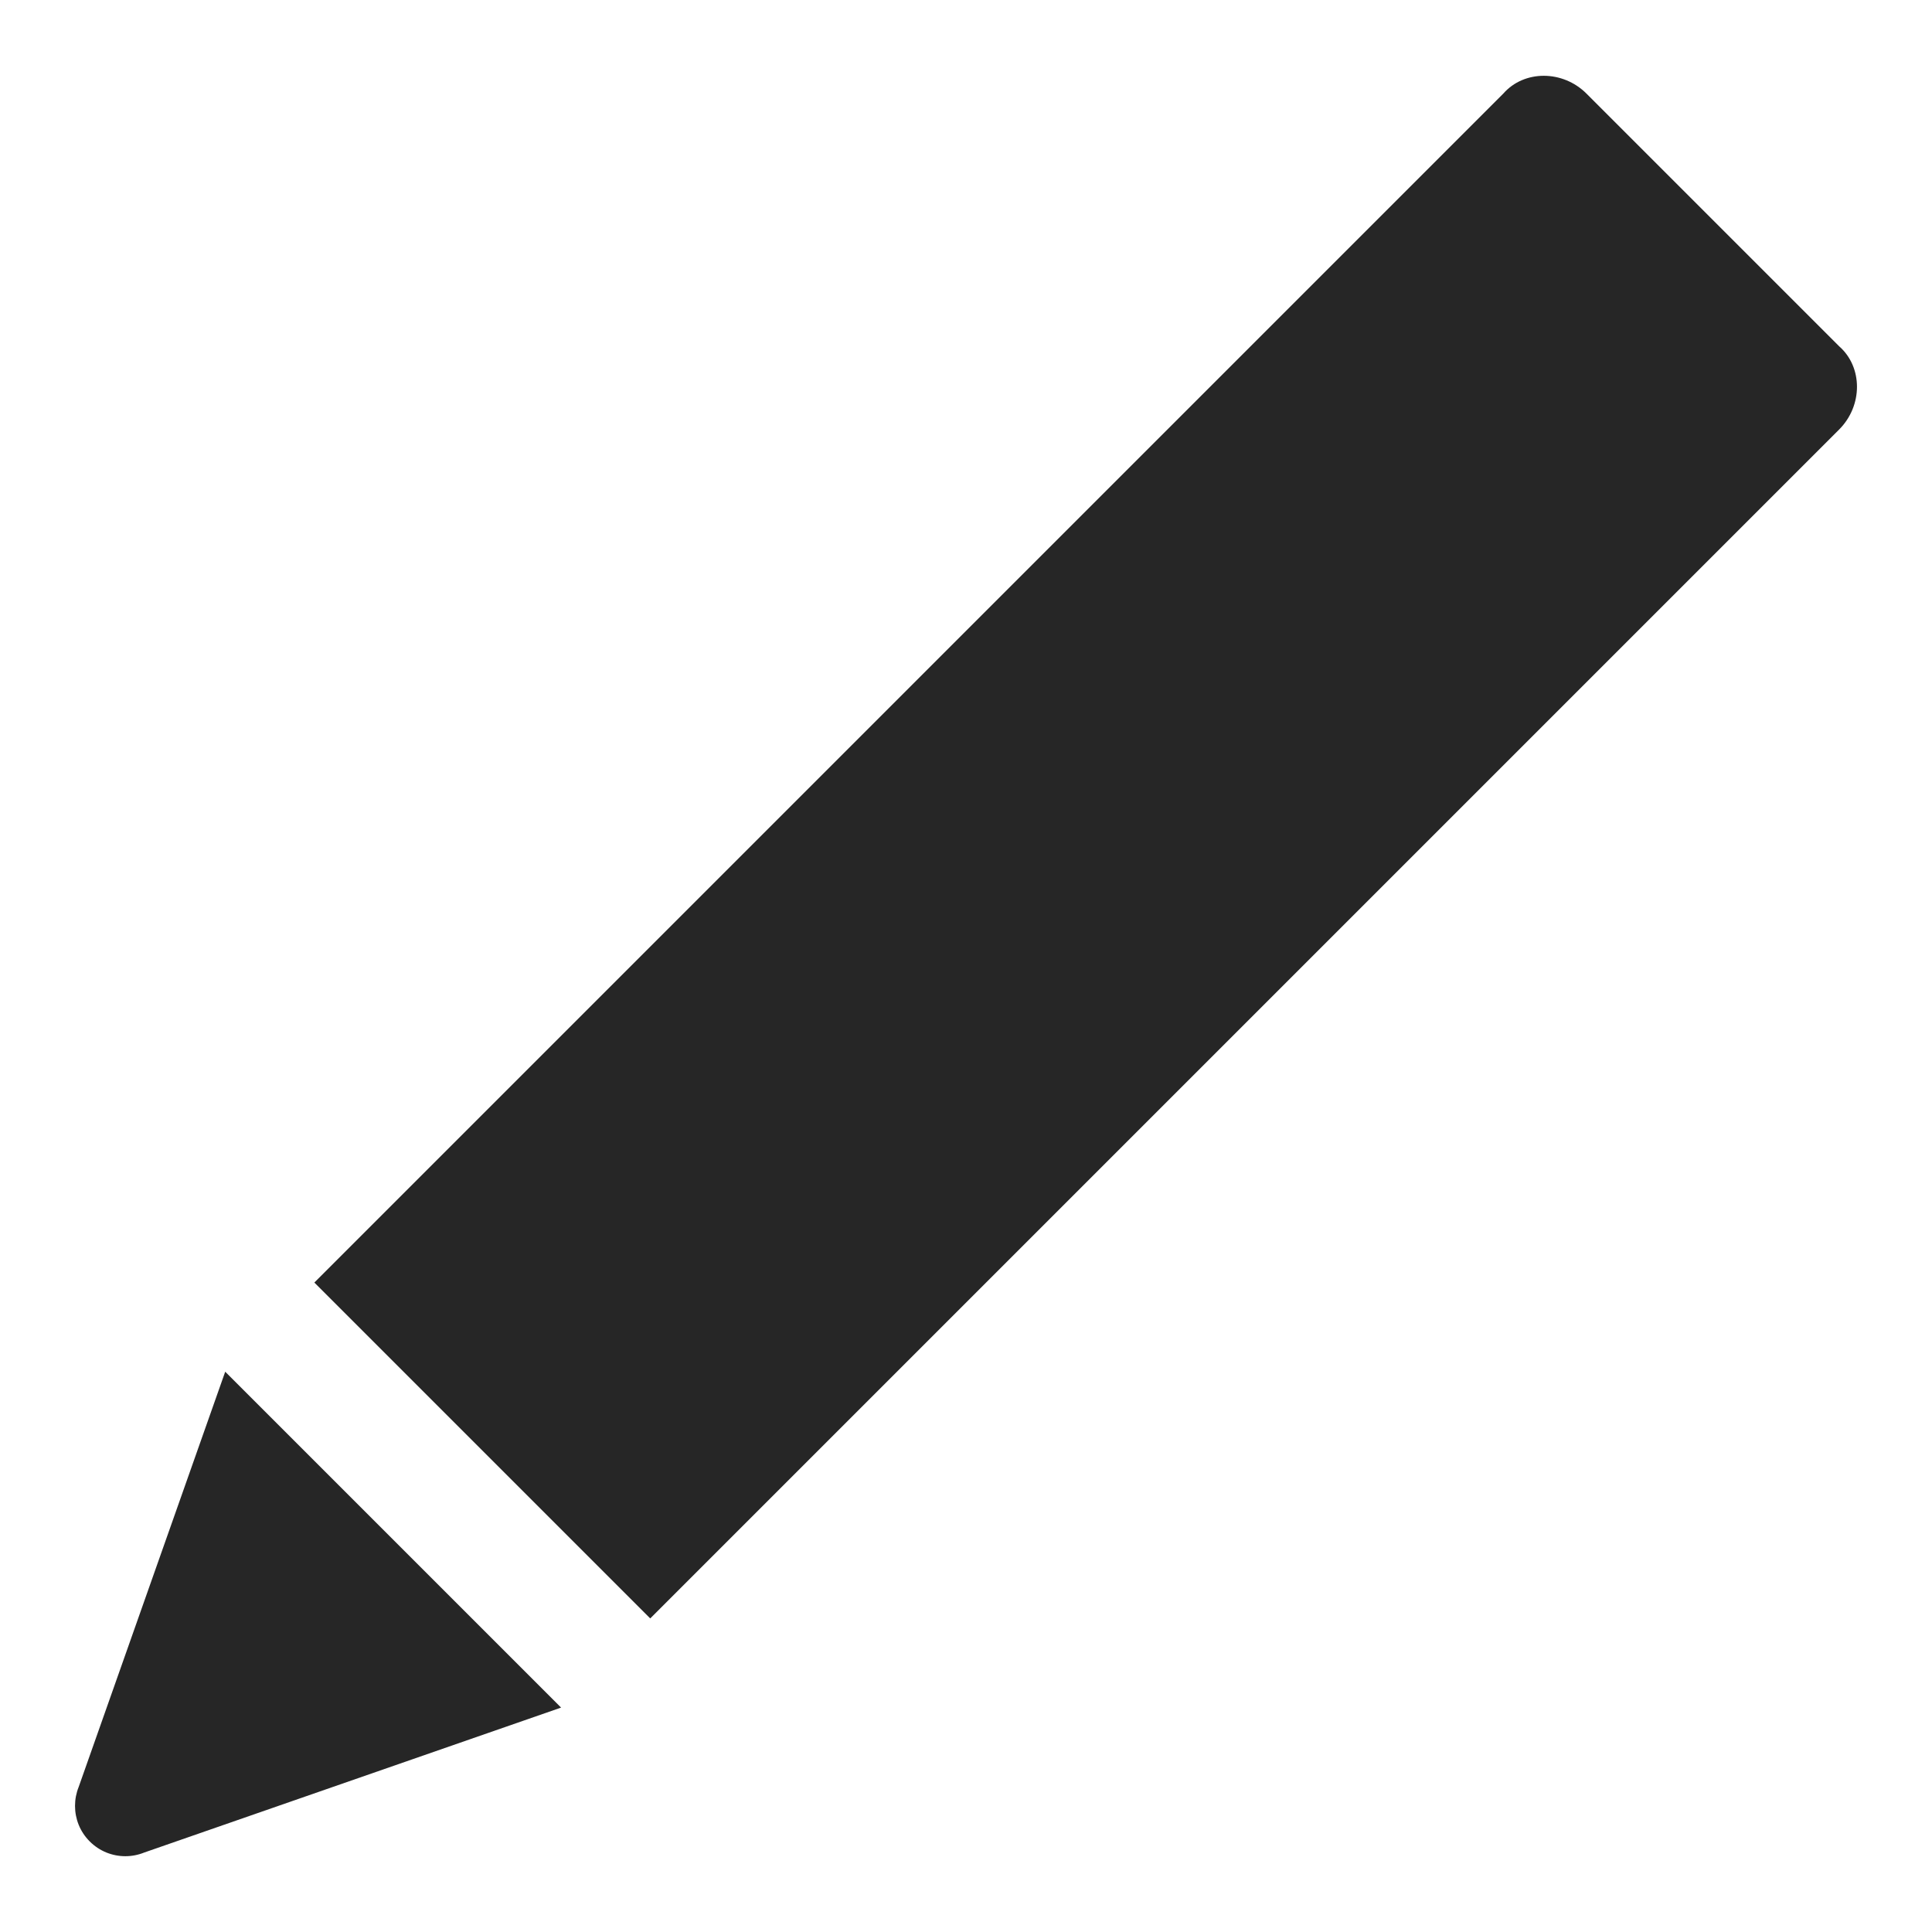<?xml version="1.0" encoding="UTF-8"?>
<svg width="16px" height="16px" viewBox="0 0 65 64" version="1.1" xmlns="http://www.w3.org/2000/svg" xmlns:xlink="http://www.w3.org/1999/xlink">
    <title>A51B44A3-5C80-4BBD-A39E-C0D4FB05E782</title>
    <g id="Tokens" stroke="none" stroke-width="1" fill="none" fill-rule="evenodd">
        <g id="TO-Icons" transform="translate(-545, -2180)">
            <g id="Group-26" transform="translate(133, 2180)">
                <g id="A-Icons/E/edit/graphical-Copy-2" transform="translate(412.5, 0)">
                    <polygon id="Protection" points="0 0 64.001 0 64.001 64 0 64"></polygon>
                    <path d="M61.376,11.15 L52.876,2.65 C52.076,1.85 50.776,1.85 50.076,2.65 L10.076,42.65 L21.376,53.95 L61.376,13.95 C62.176,13.15 62.176,11.85 61.376,11.15 Z M7.077,45.65 L18.377,56.95 L4.353,61.826 C4.149,61.908 3.933,61.95 3.716,61.95 C3.5,61.95 3.283,61.908 3.079,61.826 C2.876,61.743 2.685,61.619 2.52,61.454 C2.354,61.289 2.23,61.098 2.147,60.893 C2.065,60.69 2.024,60.473 2.024,60.256 C2.024,60.04 2.065,59.823 2.147,59.62 L7.077,45.65 Z" id="Color" fill="#262626"></path>
                </g>
            </g>
        </g>
    </g>
</svg>
